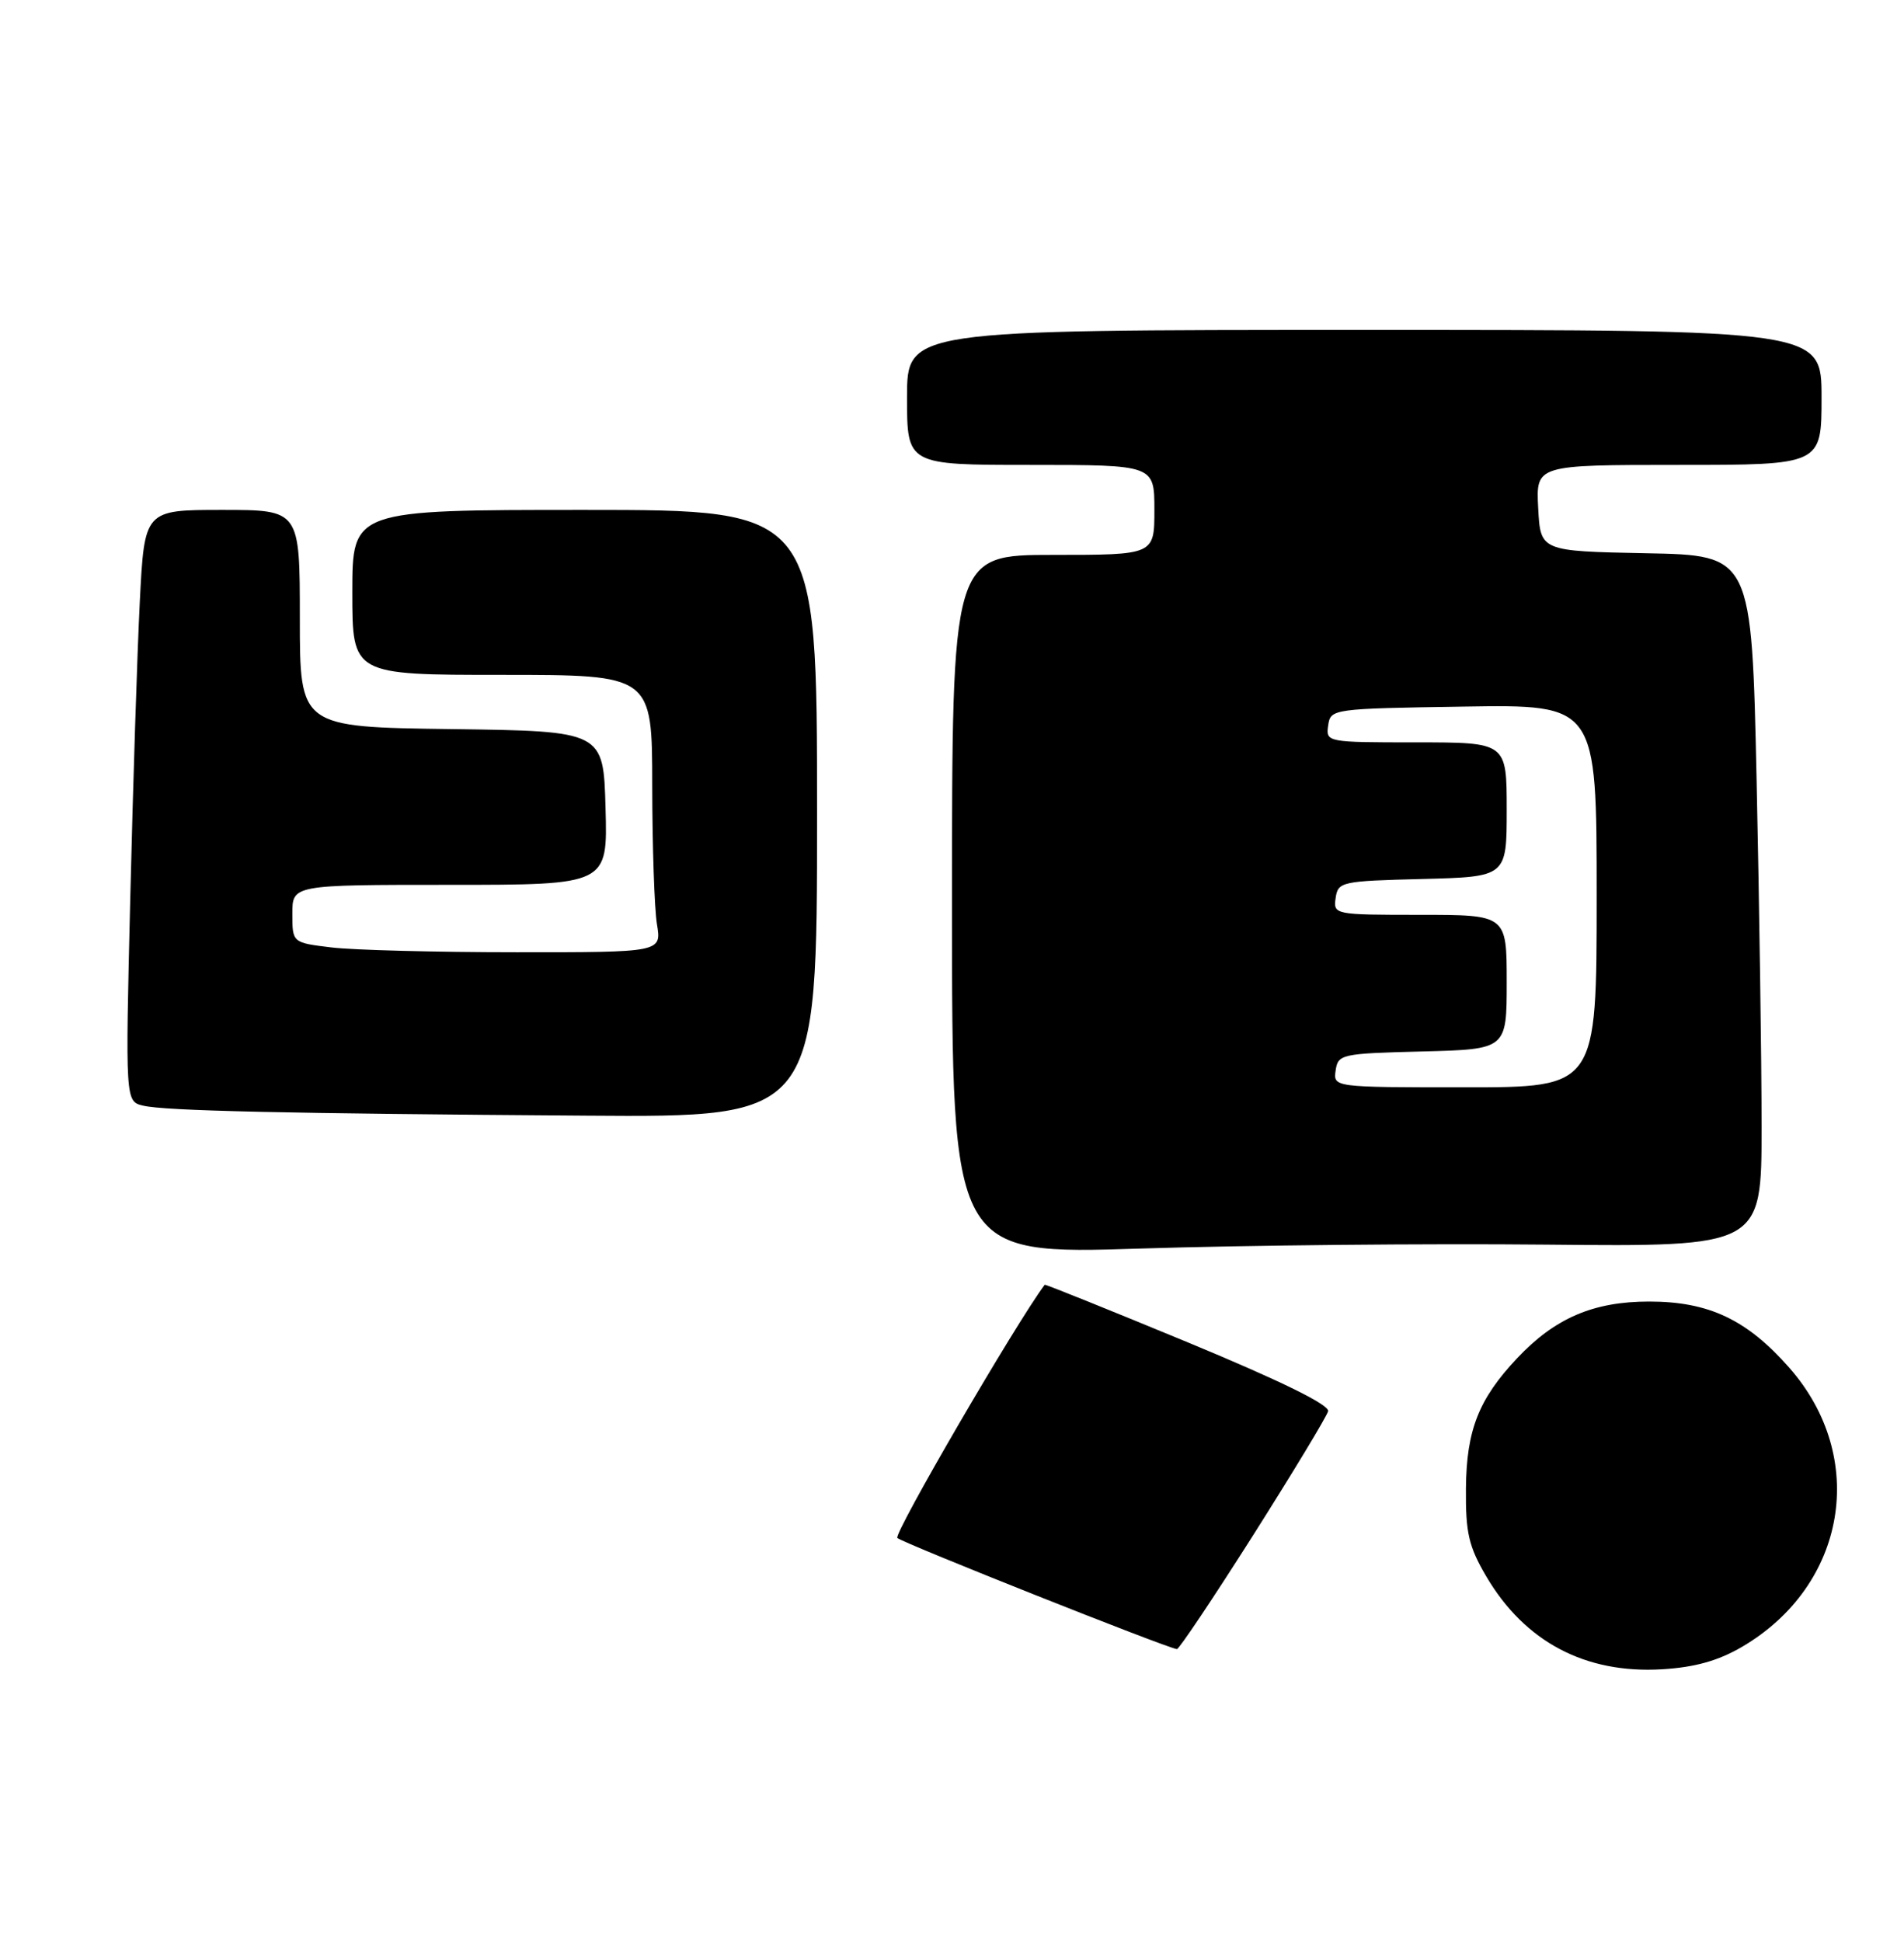 <?xml version="1.0" encoding="UTF-8" standalone="no"?>
<!DOCTYPE svg PUBLIC "-//W3C//DTD SVG 1.1//EN" "http://www.w3.org/Graphics/SVG/1.1/DTD/svg11.dtd" >
<svg xmlns="http://www.w3.org/2000/svg" xmlns:xlink="http://www.w3.org/1999/xlink" version="1.1" viewBox="0 0 254 259">
 <g >
 <path fill="currentColor"
d=" M 232.39 219.62 C 246.36 211.43 249.25 194.39 238.70 182.40 C 233.05 175.98 227.96 173.57 220.00 173.57 C 212.55 173.57 207.42 175.78 202.36 181.16 C 197.25 186.60 195.63 190.72 195.56 198.50 C 195.51 204.42 195.93 206.23 198.27 210.22 C 203.41 218.95 211.48 223.22 221.71 222.61 C 226.11 222.35 229.22 221.47 232.39 219.62 Z  M 167.17 204.74 C 172.48 196.36 176.98 188.92 177.17 188.20 C 177.38 187.35 170.92 184.18 158.50 179.03 C 148.05 174.71 139.44 171.24 139.37 171.33 C 135.58 176.37 119.16 204.56 119.71 205.10 C 120.39 205.76 155.63 219.77 157.00 219.92 C 157.28 219.95 161.85 213.12 167.17 204.74 Z  M 206.25 165.98 C 235.00 166.26 235.00 166.26 235.00 150.29 C 235.00 141.51 234.70 120.76 234.34 104.19 C 233.68 74.05 233.68 74.05 219.59 73.78 C 205.50 73.50 205.50 73.50 205.20 67.75 C 204.90 62.00 204.90 62.00 223.95 62.00 C 243.00 62.00 243.00 62.00 243.00 53.00 C 243.00 44.00 243.00 44.00 182.00 44.00 C 121.00 44.00 121.00 44.00 121.00 53.00 C 121.00 62.00 121.00 62.00 137.50 62.00 C 154.00 62.00 154.00 62.00 154.00 68.00 C 154.00 74.00 154.00 74.00 140.50 74.00 C 127.00 74.00 127.00 74.00 127.00 120.66 C 127.00 167.31 127.00 167.31 152.25 166.50 C 166.14 166.06 190.44 165.82 206.25 165.98 Z  M 109.00 108.50 C 109.00 68.00 109.00 68.00 78.00 68.00 C 47.00 68.00 47.00 68.00 47.00 79.00 C 47.00 90.00 47.00 90.00 67.00 90.00 C 87.00 90.00 87.00 90.00 87.01 104.75 C 87.02 112.86 87.30 121.19 87.64 123.25 C 88.26 127.00 88.26 127.00 68.88 126.99 C 58.22 126.99 47.14 126.70 44.25 126.35 C 39.00 125.72 39.00 125.72 39.00 121.86 C 39.00 118.00 39.00 118.00 60.03 118.00 C 81.07 118.00 81.07 118.00 80.78 107.75 C 80.50 97.50 80.50 97.50 60.25 97.23 C 40.00 96.96 40.00 96.96 40.00 82.48 C 40.00 68.00 40.00 68.00 29.64 68.00 C 19.27 68.00 19.27 68.00 18.65 80.25 C 18.31 86.99 17.74 104.74 17.38 119.70 C 16.72 146.89 16.72 146.89 19.11 147.45 C 22.04 148.14 38.06 148.50 78.25 148.78 C 109.00 149.00 109.00 149.00 109.00 108.50 Z  M 178.18 142.75 C 178.49 140.59 178.94 140.49 189.75 140.22 C 201.00 139.93 201.00 139.93 201.00 130.97 C 201.00 122.00 201.00 122.00 189.43 122.00 C 178.00 122.00 177.86 121.97 178.18 119.75 C 178.49 117.59 178.94 117.49 189.75 117.22 C 201.00 116.93 201.00 116.93 201.00 107.97 C 201.00 99.00 201.00 99.00 188.93 99.00 C 176.99 99.00 176.86 98.98 177.18 96.75 C 177.50 94.53 177.70 94.50 195.25 94.23 C 213.00 93.95 213.00 93.95 213.00 119.48 C 213.00 145.00 213.00 145.00 195.43 145.00 C 177.86 145.00 177.86 145.00 178.18 142.75 Z "/>
</g>
</svg>